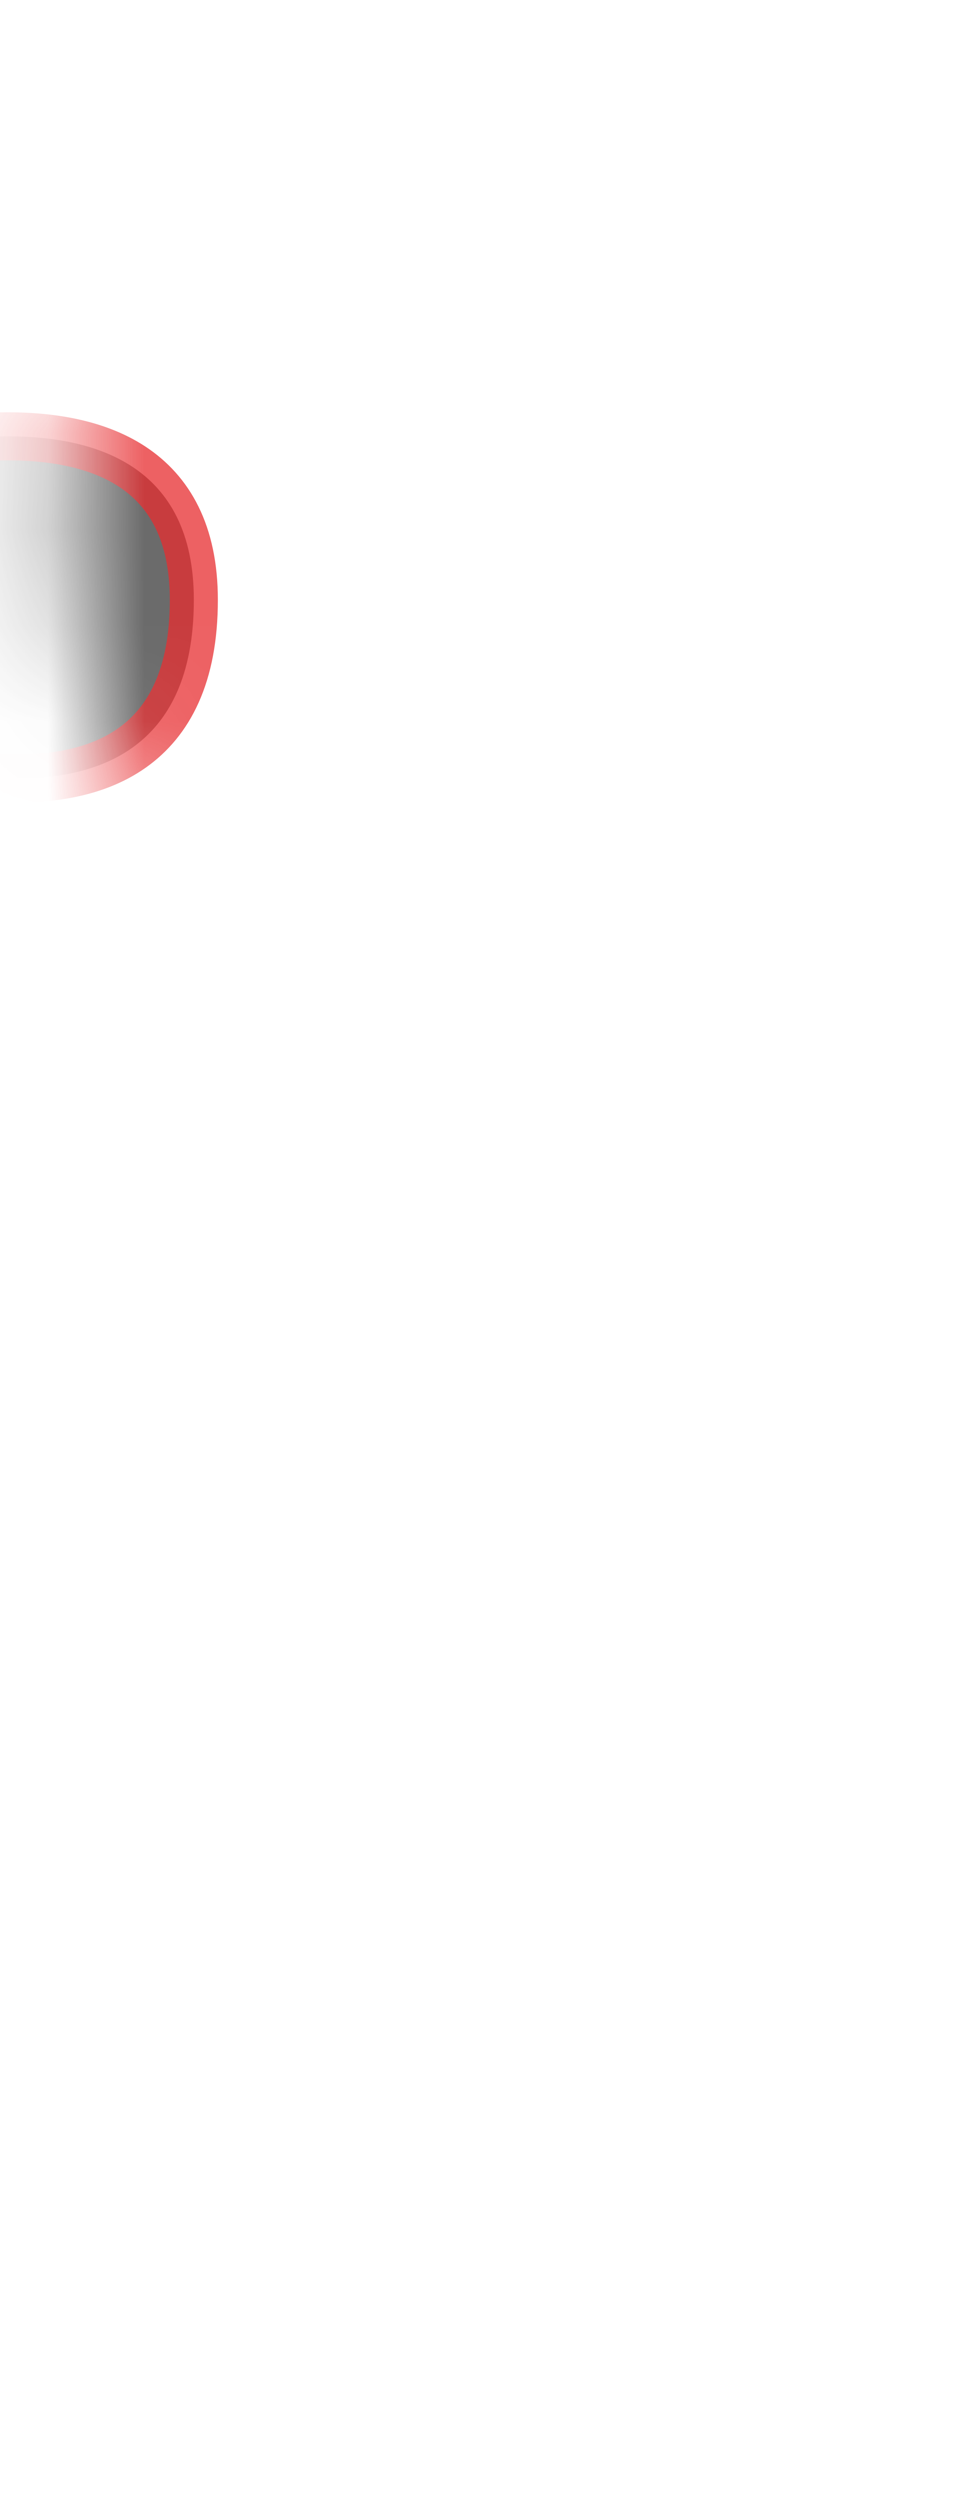 <svg width="10" height="26" viewBox="0 0 10 26" fill="none" xmlns="http://www.w3.org/2000/svg">
<mask id="mask0_289_10405" style="mask-type:luminance" maskUnits="userSpaceOnUse" x="0" y="0" width="10" height="12">
<path d="M1.917 9.489C1.097 8.669 0.597 6.179 0.667 4.789C0.737 3.409 1.237 3.319 2.367 2.389C3.497 1.459 4.907 0.389 5.927 1.069C8.537 2.809 10.177 1.759 9.017 5.969C8.427 8.099 8.627 9.439 7.767 10.279C6.907 11.119 5.817 12.189 4.747 11.869C3.677 11.549 2.467 10.039 1.907 9.489H1.917Z" fill="white"/>
</mask>
<g mask="url(#mask0_289_10405)">
<path opacity="0.75" d="M-2.113 7.569C-2.113 7.569 2.017 9.399 2.017 6.239C2.017 3.439 -2.073 4.939 -2.073 4.939L-2.103 7.569H-2.113Z" fill="#3A3A3A" stroke="#E62C2F" stroke-width="0.5" stroke-linecap="round" stroke-linejoin="round"/>
</g>
</svg>
